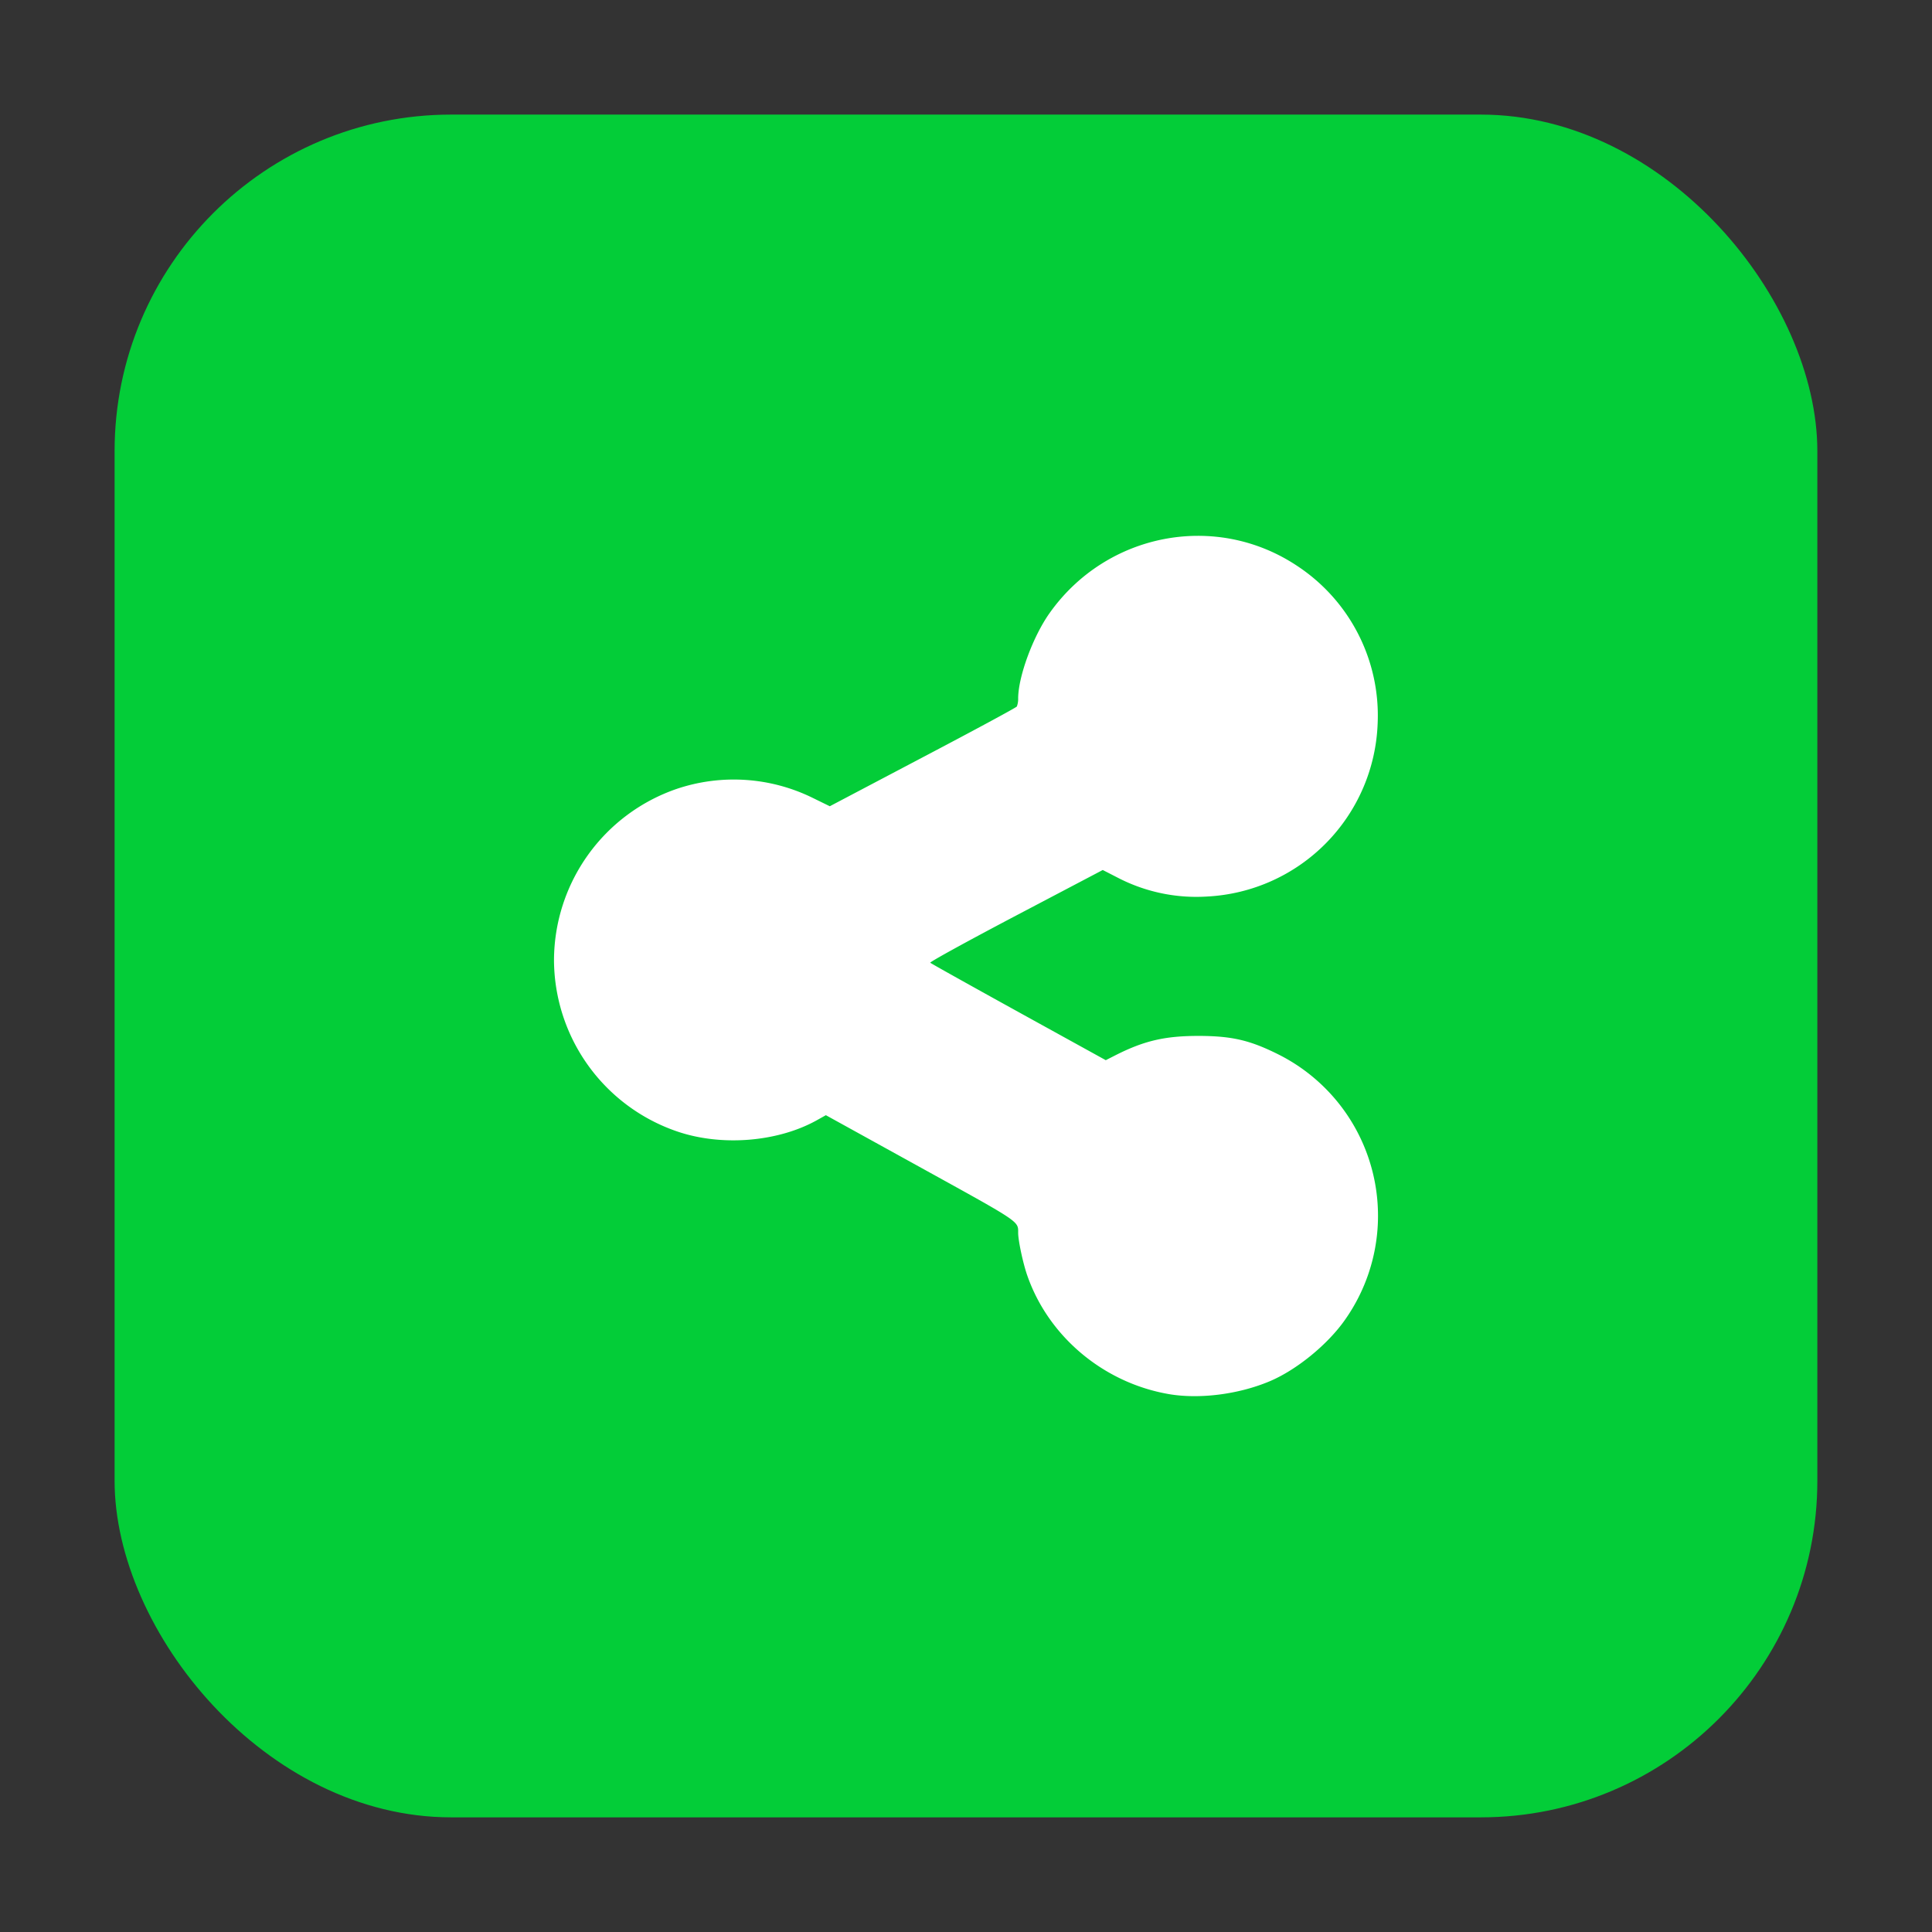 <svg xmlns="http://www.w3.org/2000/svg" height="32" width="32" version="1"><rect width="100%" height="100%" fill="#333333" stroke="none"/><rect width="28.203" height="28.203" x="1.898" y="1.898" ry="5.575" fill="#03cd38" fill-rule="evenodd"/><g fill="#fff"><path d="M19.35 23.089c-1.081-.19-1.993-.961-2.34-1.977-.069-.203-.145-.563-.146-.689 0-.2.05-.166-1.609-1.082l-1.576-.87-.161.09c-.65.357-1.576.429-2.306.178a3.012 3.012 0 0 1-2.036-2.837 3.01 3.01 0 0 1 2.034-2.836 2.964 2.964 0 0 1 2.248.148l.286.14 1.538-.81c.847-.445 1.549-.824 1.56-.842a.357.357 0 0 0 .022-.137c.002-.361.246-1.024.521-1.411.943-1.33 2.75-1.676 4.094-.785a2.967 2.967 0 0 1 1.339 2.62 2.979 2.979 0 0 1-2.82 2.86 2.827 2.827 0 0 1-1.493-.316l-.24-.123-1.44.757c-.792.417-1.43.767-1.417.779.012.012.671.38 1.464.818l1.443.796.165-.084c.48-.242.825-.32 1.393-.318.537.003.833.073 1.296.304a2.989 2.989 0 0 1 1.112 4.393c-.287.413-.81.84-1.26 1.027-.518.216-1.166.296-1.672.207z"/><path d="M20.36 22.387c.401-.086.871-.358 1.16-.67.849-.917.844-2.273-.012-3.174a2.275 2.275 0 0 0-2.187-.661c-.221.05-.406.128-.68.285-.187.108-.232.122-.335.11-.088-.01-.556-.255-1.845-.967a261.52 261.52 0 0 1-1.813-1.005c-.118-.073-.165-.175-.165-.358 0-.198.052-.322.164-.391.049-.03.865-.463 1.815-.962 1.919-1.008 1.843-.978 2.074-.821.471.319 1.026.46 1.551.393.557-.07.968-.27 1.363-.66.377-.373.567-.726.664-1.239.134-.707-.083-1.433-.594-1.985a2.457 2.457 0 0 0-1.173-.676 2.698 2.698 0 0 0-1.073.012c-.653.17-1.23.64-1.516 1.237-.14.293-.198.517-.226.89-.017.23-.036.318-.078.376-.084.115-3.54 1.93-3.712 1.949-.117.013-.15 0-.388-.143a2.284 2.284 0 0 0-2.34-.036c-.283.159-.696.571-.855.855a2.269 2.269 0 0 0-.262 1.604c.242 1.17 1.319 1.978 2.471 1.852.392-.043.656-.131 1-.333.138-.08.226-.114.303-.114.09 0 .392.156 1.783.923.921.507 1.746.965 1.832 1.017.205.122.247.21.247.515.001.796.485 1.573 1.228 1.97.487.261 1.027.331 1.6.207z"/></g></svg>